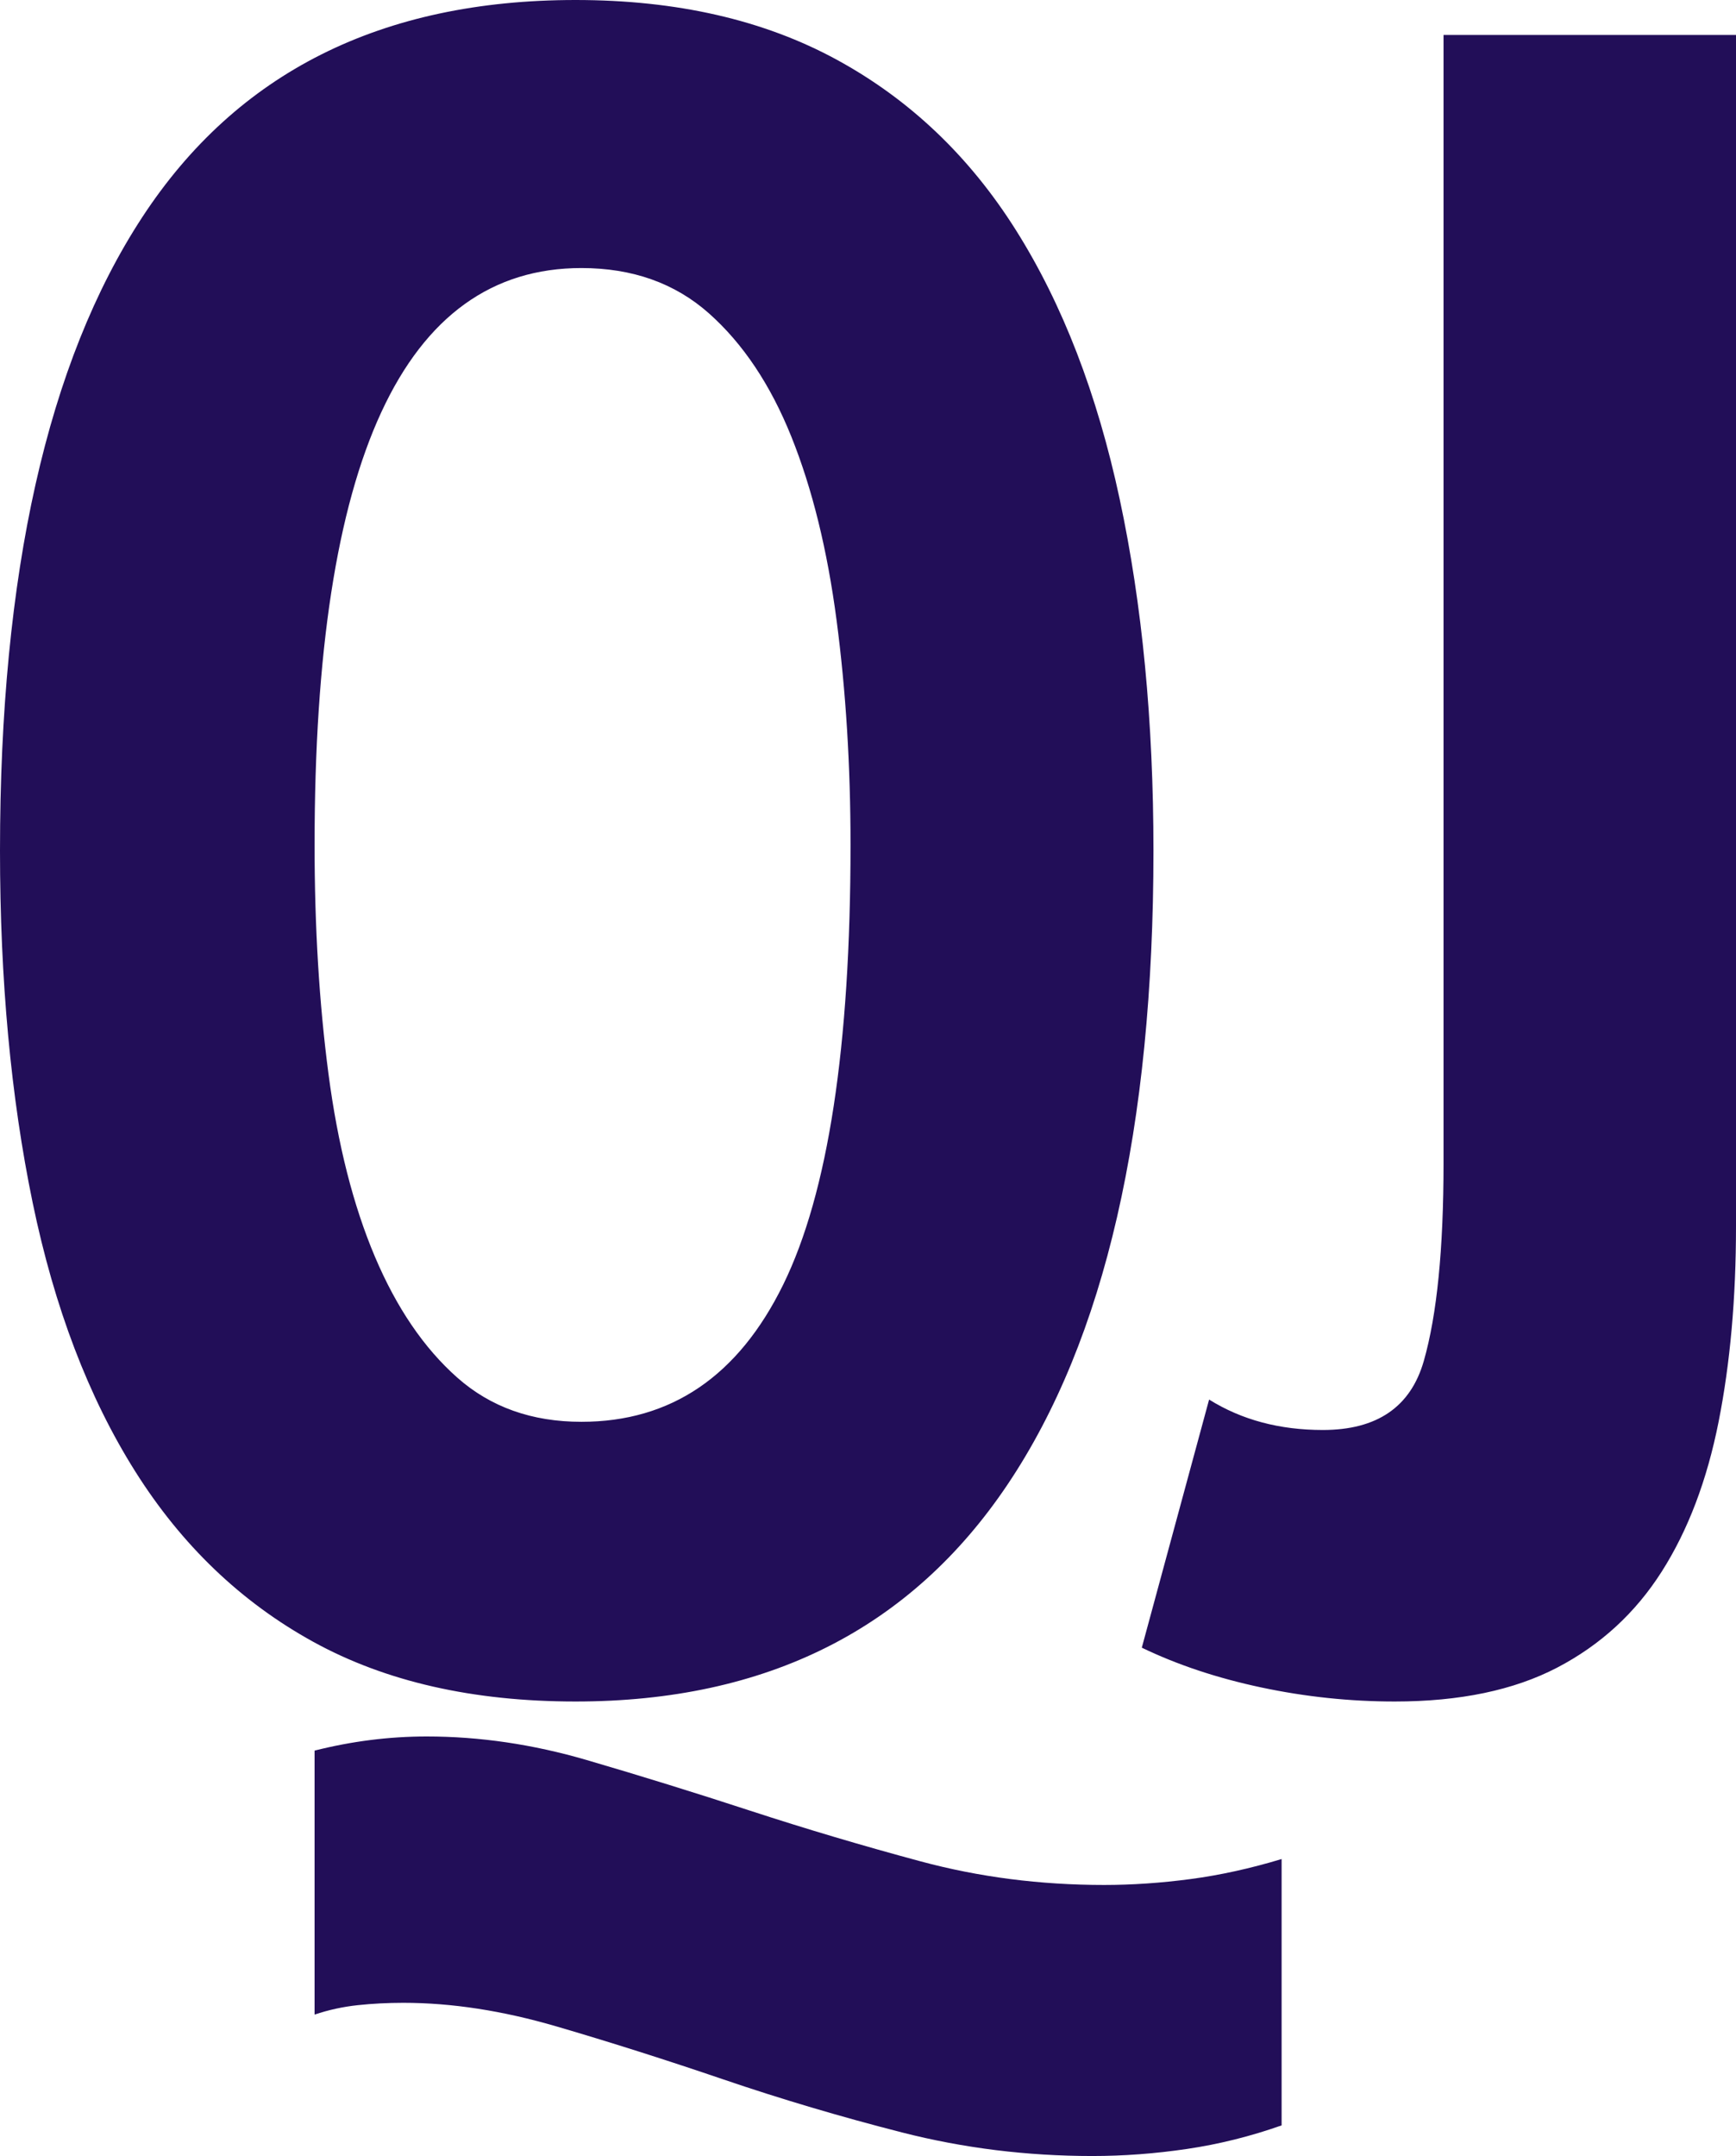 <?xml version="1.0" encoding="UTF-8"?>
<svg width="149px" height="185px" viewBox="0 0 149 185" version="1.1" xmlns="http://www.w3.org/2000/svg" xmlns:xlink="http://www.w3.org/1999/xlink">
    <!-- Generator: Sketch 60.1 (88133) - https://sketch.com -->
    <title>qj-logo-anagrama</title>
    <desc>Created with Sketch.</desc>
    <g id="qj-logo-anagrama" stroke="none" stroke-width="1" fill="none" fill-rule="evenodd">
        <path d="M49.4,146 C65.8,146 78.167,139.783 86.5,127.349 C94.833,114.915 99,96.799 99,73 C99,61.903 98.033,51.842 96.1,42.817 C94.167,33.793 91.2,26.105 87.2,19.754 C83.2,13.403 78.067,8.523 71.8,5.114 C65.533,1.705 58.067,0 49.4,0 C32.733,0 20.333,6.217 12.2,18.651 C4.067,31.085 0,49.201 0,73 C0,84.097 0.933,94.158 2.8,103.183 C4.667,112.207 7.6,119.895 11.6,126.246 C15.6,132.597 20.7,137.477 26.9,140.886 C33.1,144.295 40.6,146 49.4,146 Z M49.9,122 C45.652,122 42.101,120.736 39.247,118.208 C36.392,115.679 34.036,112.22 32.177,107.829 C30.319,103.438 28.991,98.215 28.195,92.16 C27.398,86.106 27,79.552 27,72.5 C27,39.5 34.633,23 49.9,23 C54.281,23 57.932,24.297 60.853,26.892 C63.773,29.487 66.13,33.013 67.922,37.471 C69.714,41.928 71.009,47.184 71.805,53.239 C72.602,59.293 73,65.714 73,72.5 C73,89.798 71.075,102.373 67.225,110.224 C63.375,118.075 57.6,122 49.9,122 Z M93.761,185 C96.434,185 99.14,184.798 101.88,184.393 C104.62,183.989 107.327,183.315 110,182.371 L110,182.371 L110,159.517 C107.327,160.326 104.721,160.899 102.181,161.236 C99.642,161.573 97.169,161.742 94.763,161.742 C89.283,161.742 84.037,161.067 79.025,159.719 C74.013,158.371 69.135,156.921 64.39,155.371 C59.645,153.82 54.967,152.371 50.356,151.022 C45.745,149.674 41.167,149 36.623,149 C33.415,149 30.208,149.404 27,150.213 L27,150.213 L27,172.865 C28.203,172.461 29.439,172.191 30.709,172.056 C31.979,171.921 33.282,171.854 34.618,171.854 C38.762,171.854 43.139,172.528 47.75,173.876 C52.361,175.225 57.139,176.742 62.085,178.427 C67.03,180.112 72.142,181.629 77.421,182.978 C82.701,184.326 88.147,185 93.761,185 Z M119.715,146 C125.293,146 129.941,145.029 133.66,143.088 C137.379,141.146 140.367,138.401 142.625,134.853 C144.883,131.305 146.51,127.02 147.506,121.999 C148.502,116.978 149,111.388 149,105.229 L149,105.229 L149,3 L123.898,3 L123.898,99.806 C123.898,107.17 123.334,112.827 122.205,116.777 C121.076,120.727 118.188,122.702 113.539,122.702 C109.82,122.702 106.566,121.832 103.777,120.091 L103.777,120.091 L98,141.381 C101.055,142.853 104.475,143.992 108.26,144.795 C112.045,145.598 115.863,146 119.715,146 Z" id="QJ" fill="#220E58" fill-rule="nonzero"></path>
    </g>
</svg>